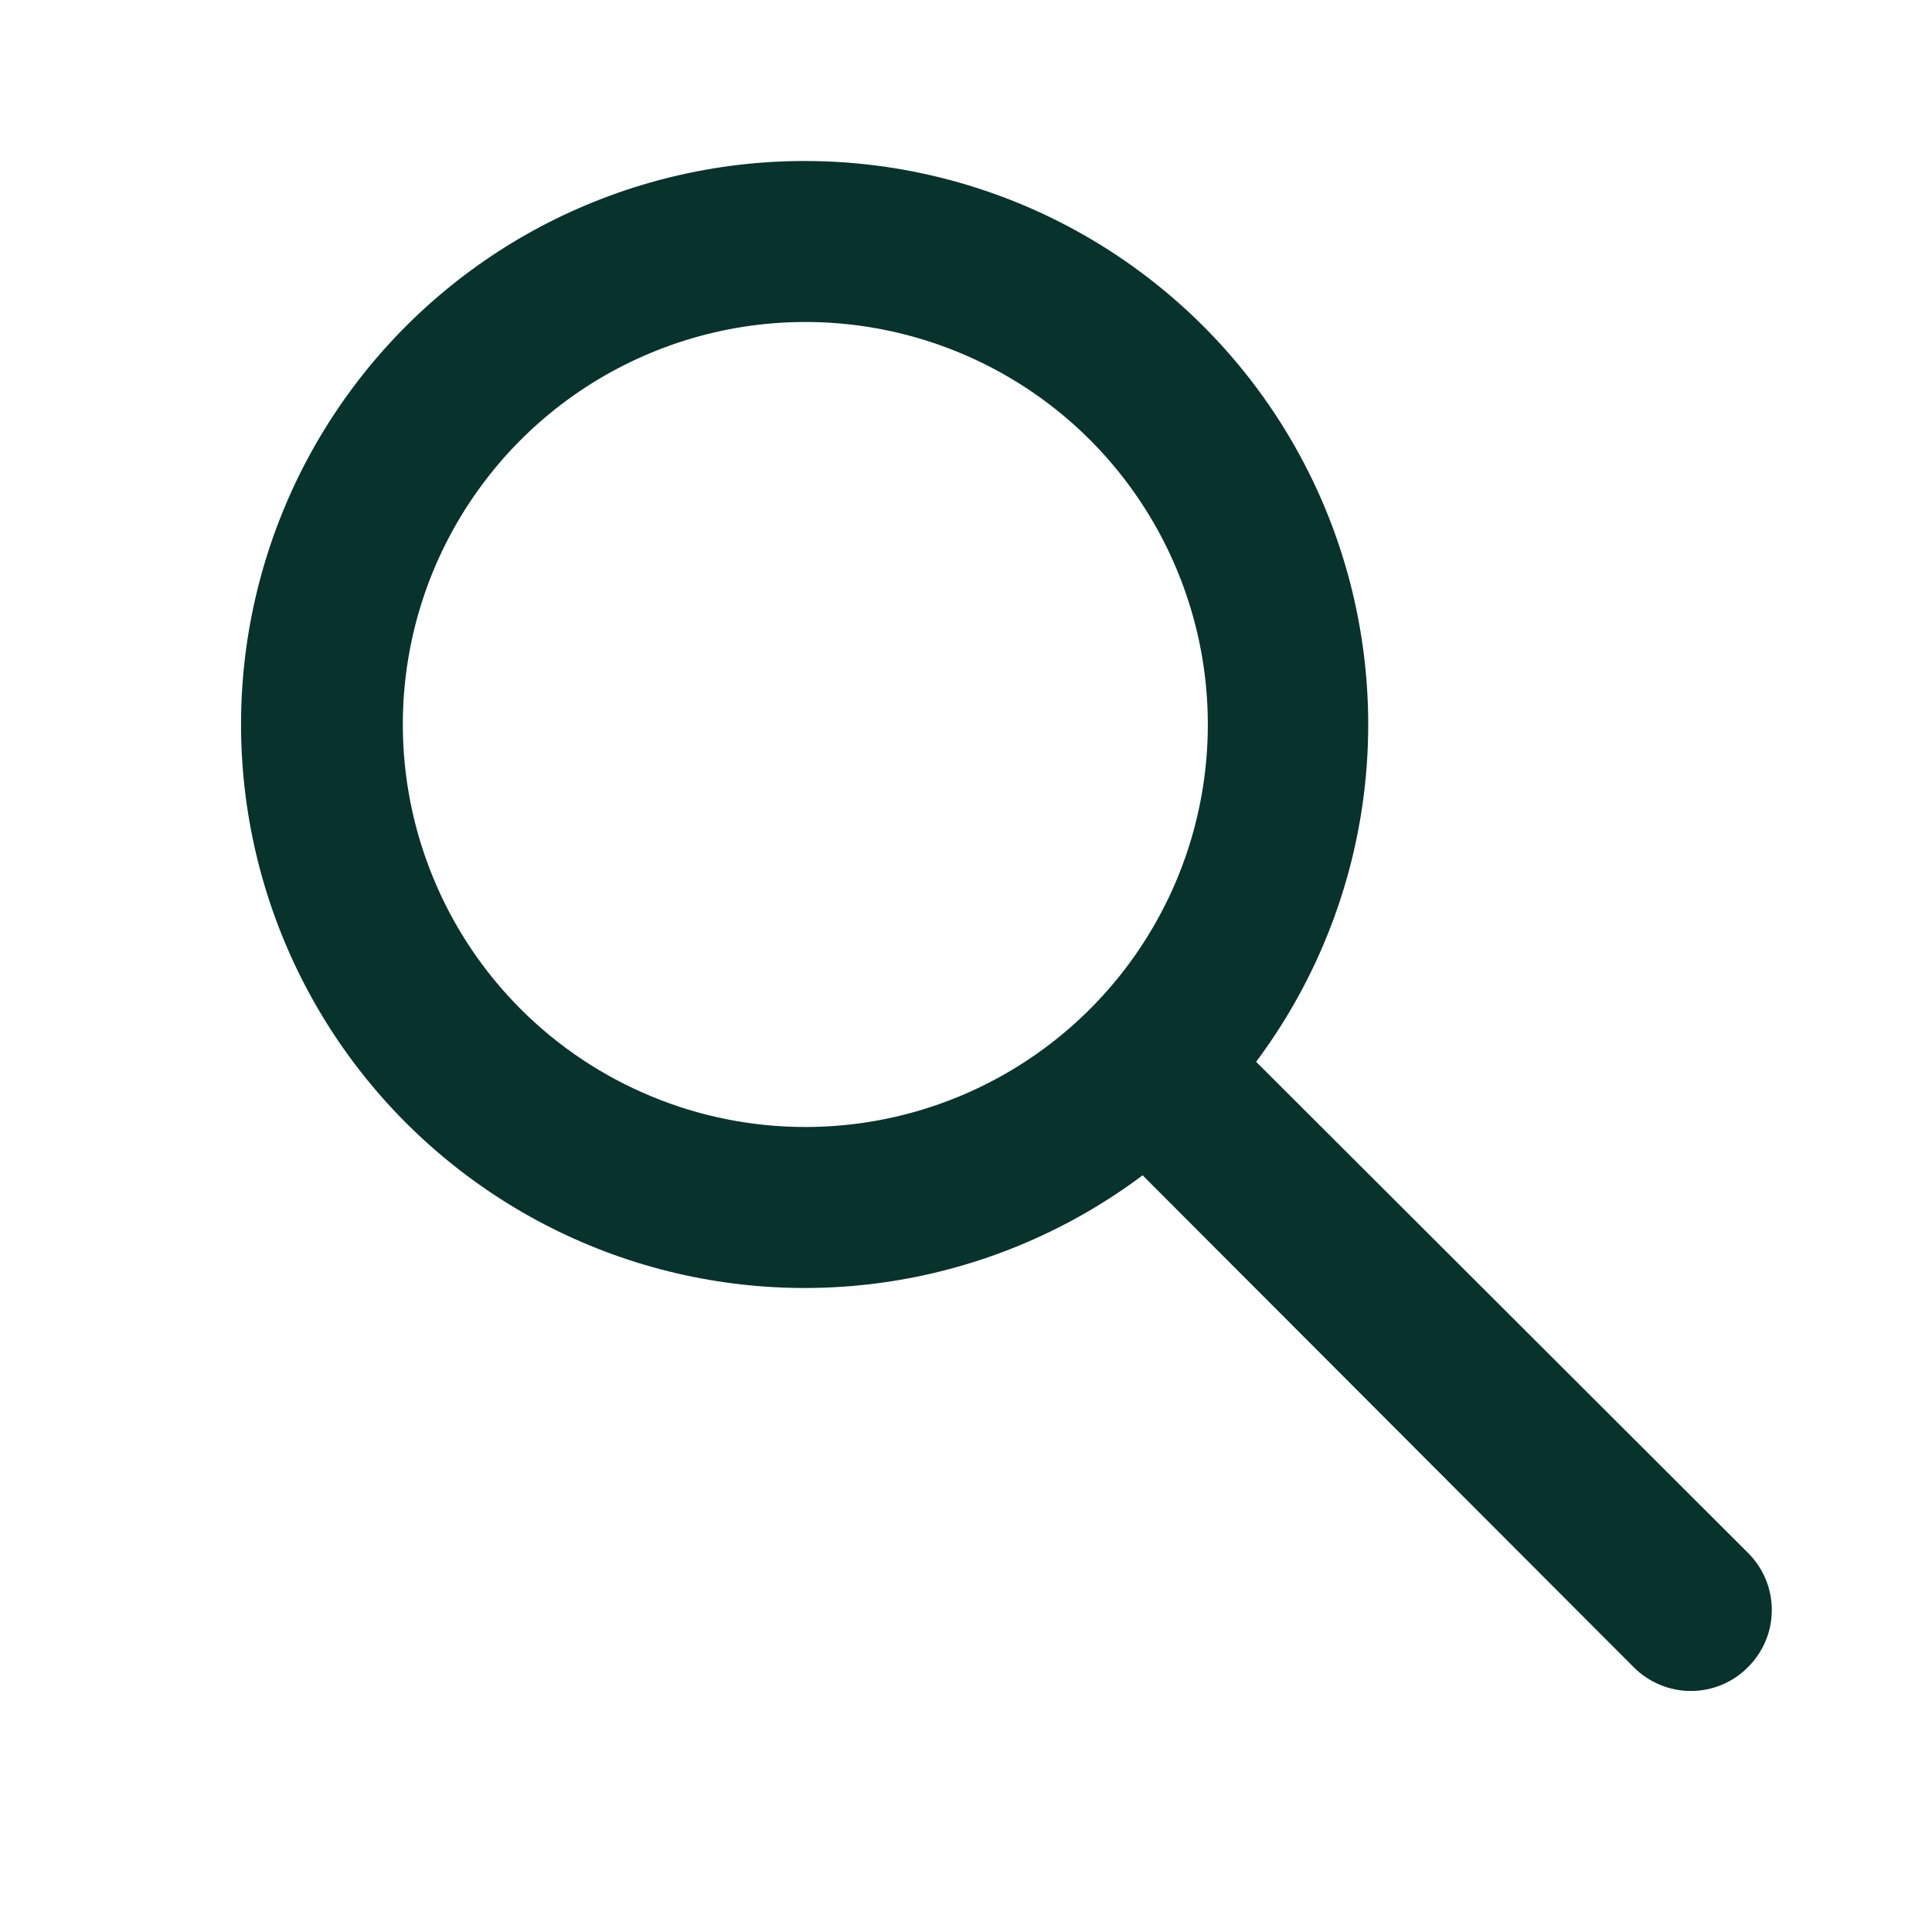 <svg width="24" height="24" viewBox="0 0 24 24" fill="none" xmlns="http://www.w3.org/2000/svg">
<g id="ic_search">
<path id="Vector" d="M10.004 2C11.303 2.001 12.575 2.364 13.679 3.047C14.783 3.73 15.676 4.706 16.257 5.867C16.838 7.028 17.084 8.328 16.969 9.621C16.854 10.914 16.381 12.15 15.604 13.19L21.714 19.29C21.808 19.383 21.882 19.494 21.933 19.615C21.984 19.737 22.01 19.868 22.01 20C22.01 20.132 21.984 20.263 21.933 20.385C21.882 20.506 21.808 20.617 21.714 20.71C21.621 20.804 21.511 20.878 21.389 20.929C21.267 20.98 21.136 21.006 21.004 21.006C20.872 21.006 20.741 20.98 20.62 20.929C20.498 20.878 20.387 20.804 20.294 20.71L14.194 14.6C13.306 15.266 12.273 15.711 11.18 15.899C10.086 16.087 8.964 16.012 7.905 15.681C6.846 15.35 5.881 14.771 5.089 13.994C4.297 13.216 3.702 12.262 3.352 11.209C3.002 10.156 2.907 9.035 3.075 7.938C3.244 6.841 3.67 5.8 4.32 4.901C4.97 4.002 5.824 3.269 6.812 2.765C7.801 2.261 8.895 1.998 10.004 2ZM10.004 14C10.993 14 11.96 13.707 12.782 13.157C13.604 12.608 14.245 11.827 14.624 10.913C15.002 10 15.101 8.994 14.908 8.025C14.715 7.055 14.239 6.164 13.54 5.464C12.841 4.765 11.95 4.289 10.98 4.096C10.01 3.903 9.004 4.002 8.091 4.381C7.177 4.759 6.396 5.4 5.847 6.222C5.297 7.044 5.004 8.011 5.004 9C5.004 9.657 5.134 10.307 5.385 10.913C5.636 11.52 6.004 12.071 6.469 12.536C6.933 13 7.484 13.368 8.091 13.619C8.697 13.871 9.348 14 10.004 14Z" fill="#08332C"/>
</g>
</svg>

